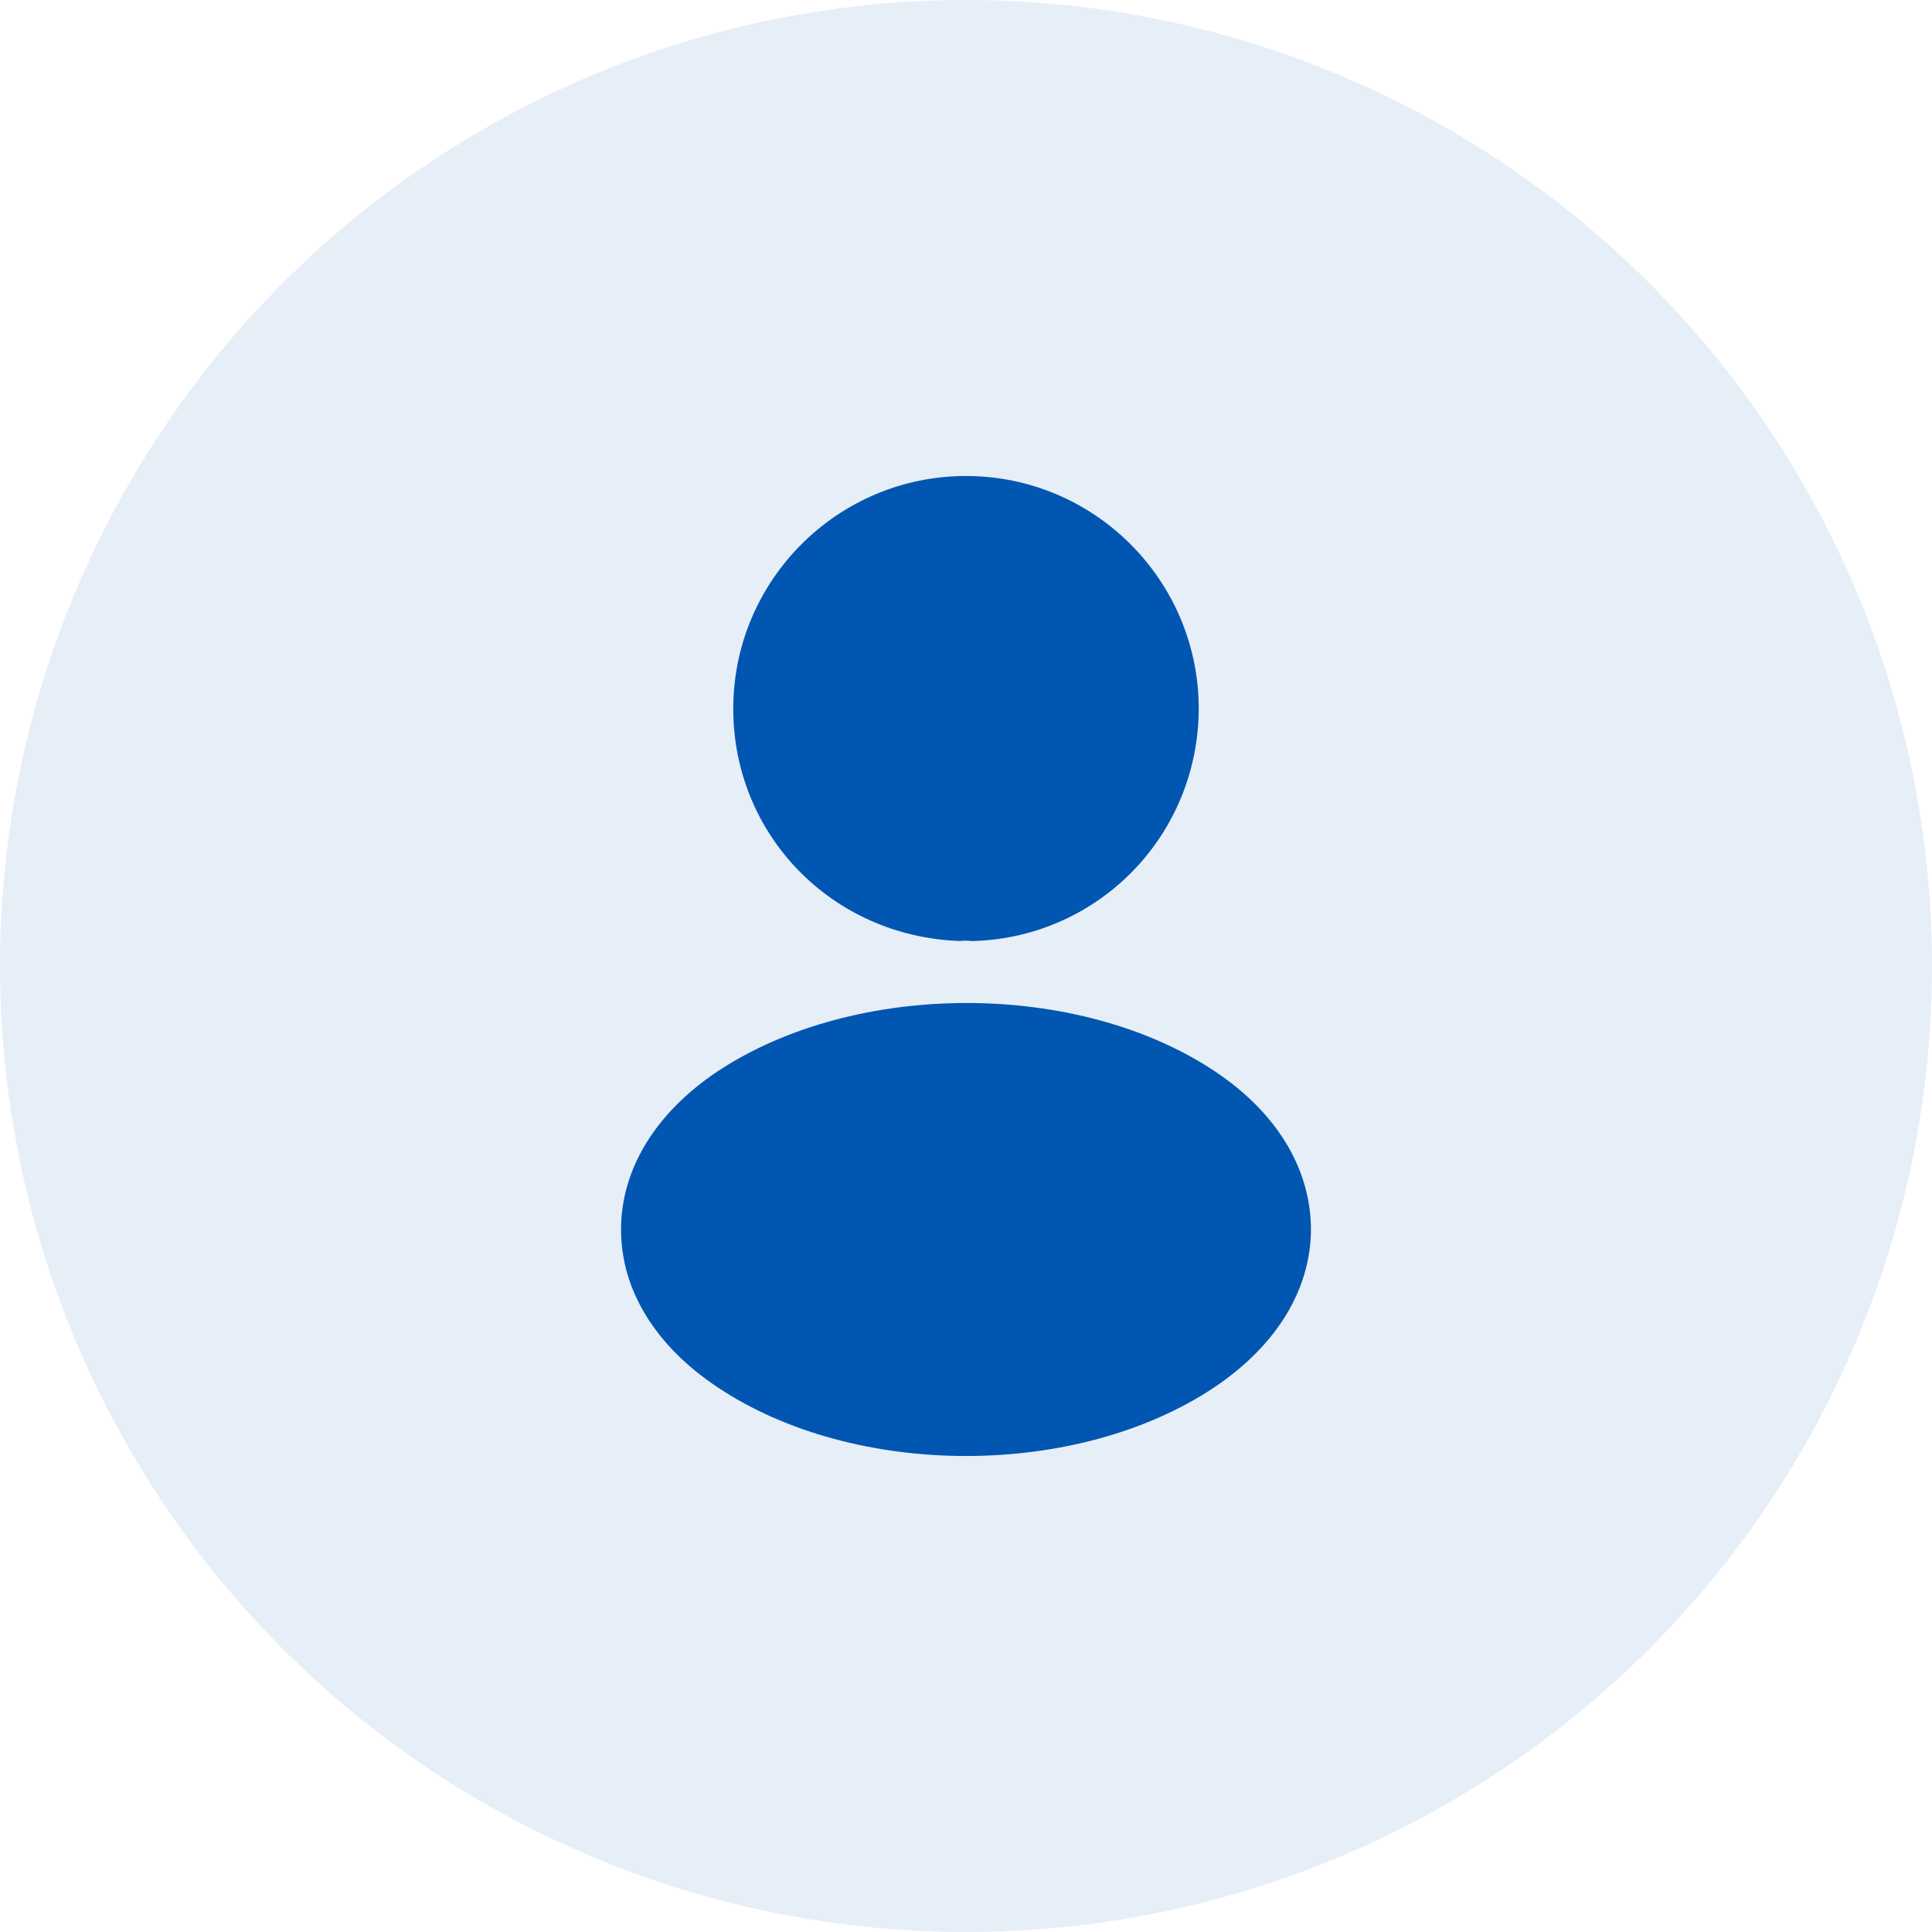 <svg width="58" height="58" viewBox="0 0 58 58" fill="none" xmlns="http://www.w3.org/2000/svg">
<circle cx="29" cy="29" r="29" fill="#0056B1" fill-opacity="0.1"/>
<path d="M29 14.29C25.146 14.29 22.013 17.423 22.013 21.277C22.013 25.058 24.969 28.117 28.823 28.25C28.941 28.235 29.059 28.235 29.147 28.25C29.177 28.25 29.191 28.25 29.221 28.25C29.235 28.25 29.235 28.25 29.25 28.25C33.016 28.117 35.973 25.058 35.987 21.277C35.987 17.423 32.854 14.29 29 14.29Z" fill="#0056B1"/>
<path d="M36.473 32.163C32.369 29.427 25.675 29.427 21.542 32.163C19.674 33.413 18.644 35.105 18.644 36.914C18.644 38.723 19.674 40.4 21.527 41.636C23.587 43.019 26.293 43.71 29 43.71C31.707 43.71 34.413 43.019 36.473 41.636C38.326 40.386 39.356 38.709 39.356 36.885C39.341 35.075 38.326 33.398 36.473 32.163Z" fill="#0056B1"/>
</svg>
